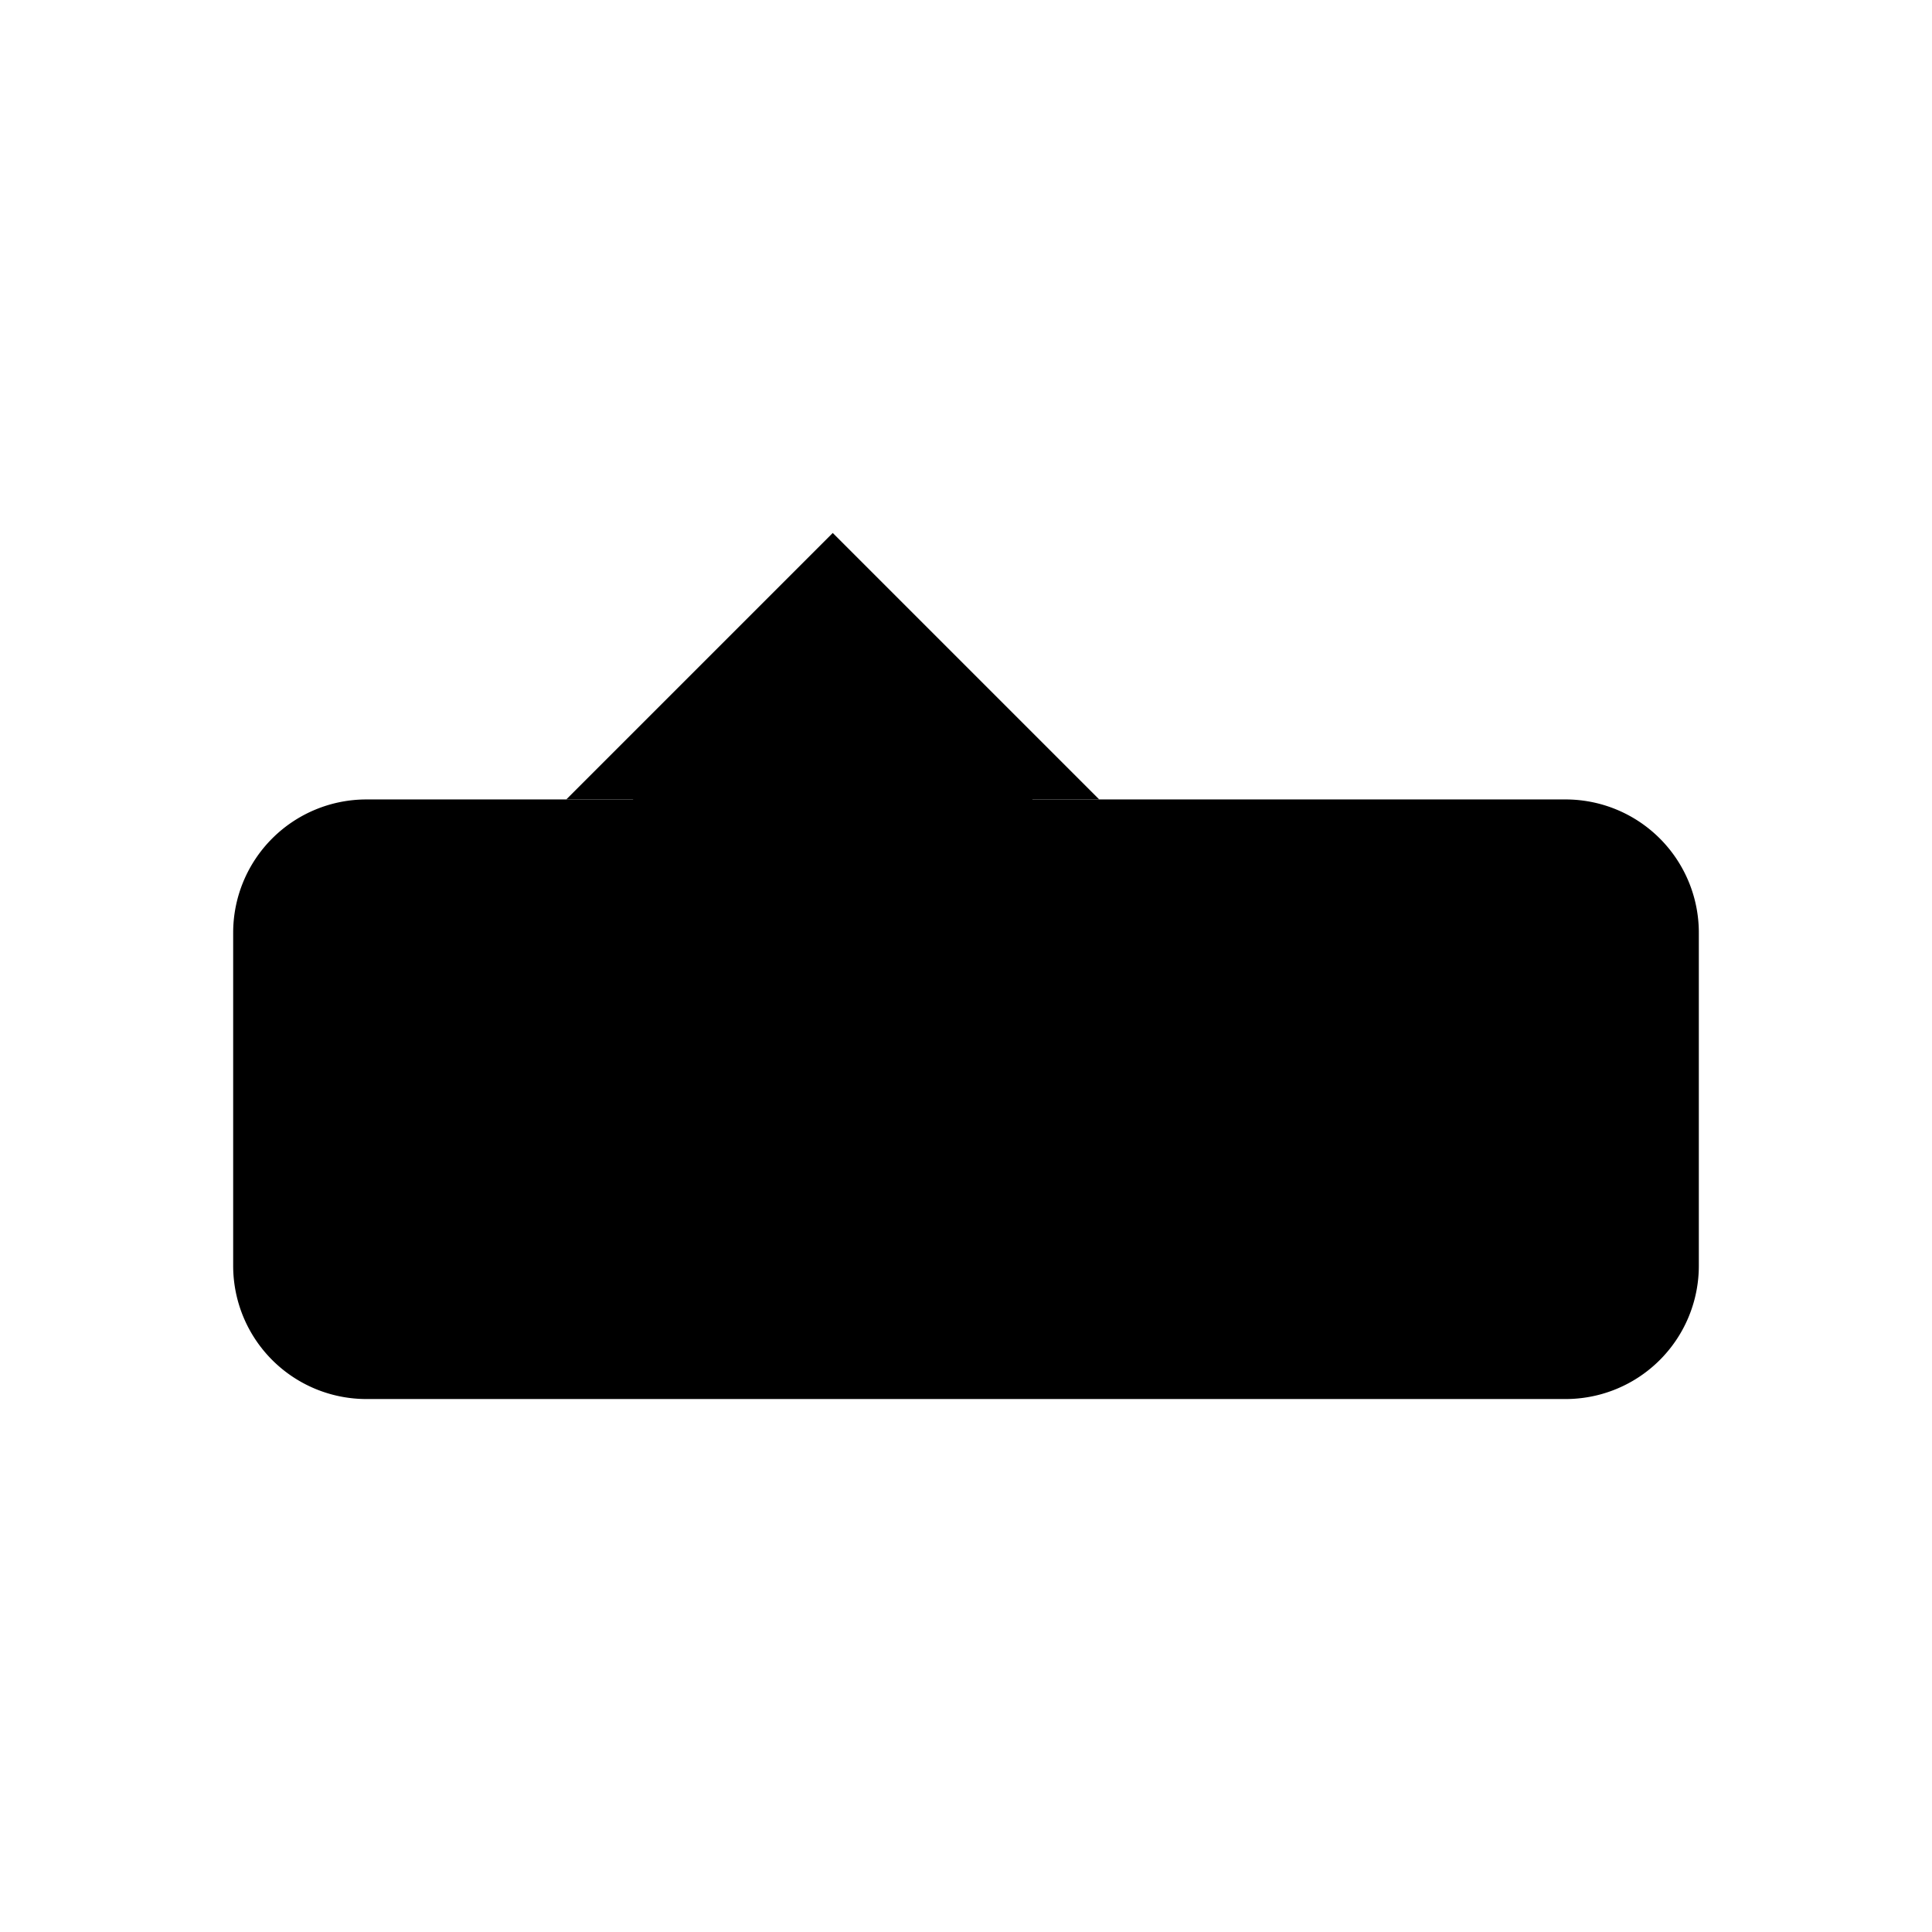 <svg width="20" height="20" viewBox="0 0 24 29" fill="black" stroke="none" strokeWidth="2">
  <path d="M21 12h-8l-3-3-3 3H3a2 2 0 0 0-2 2v5a2 2 0 0 0 2 2h18a2 2 0 0 0 2-2v-5a2 2 0 0 0-2-2Z"/>
  <path d="m6 12 4-4 4 4"/>
</svg>
